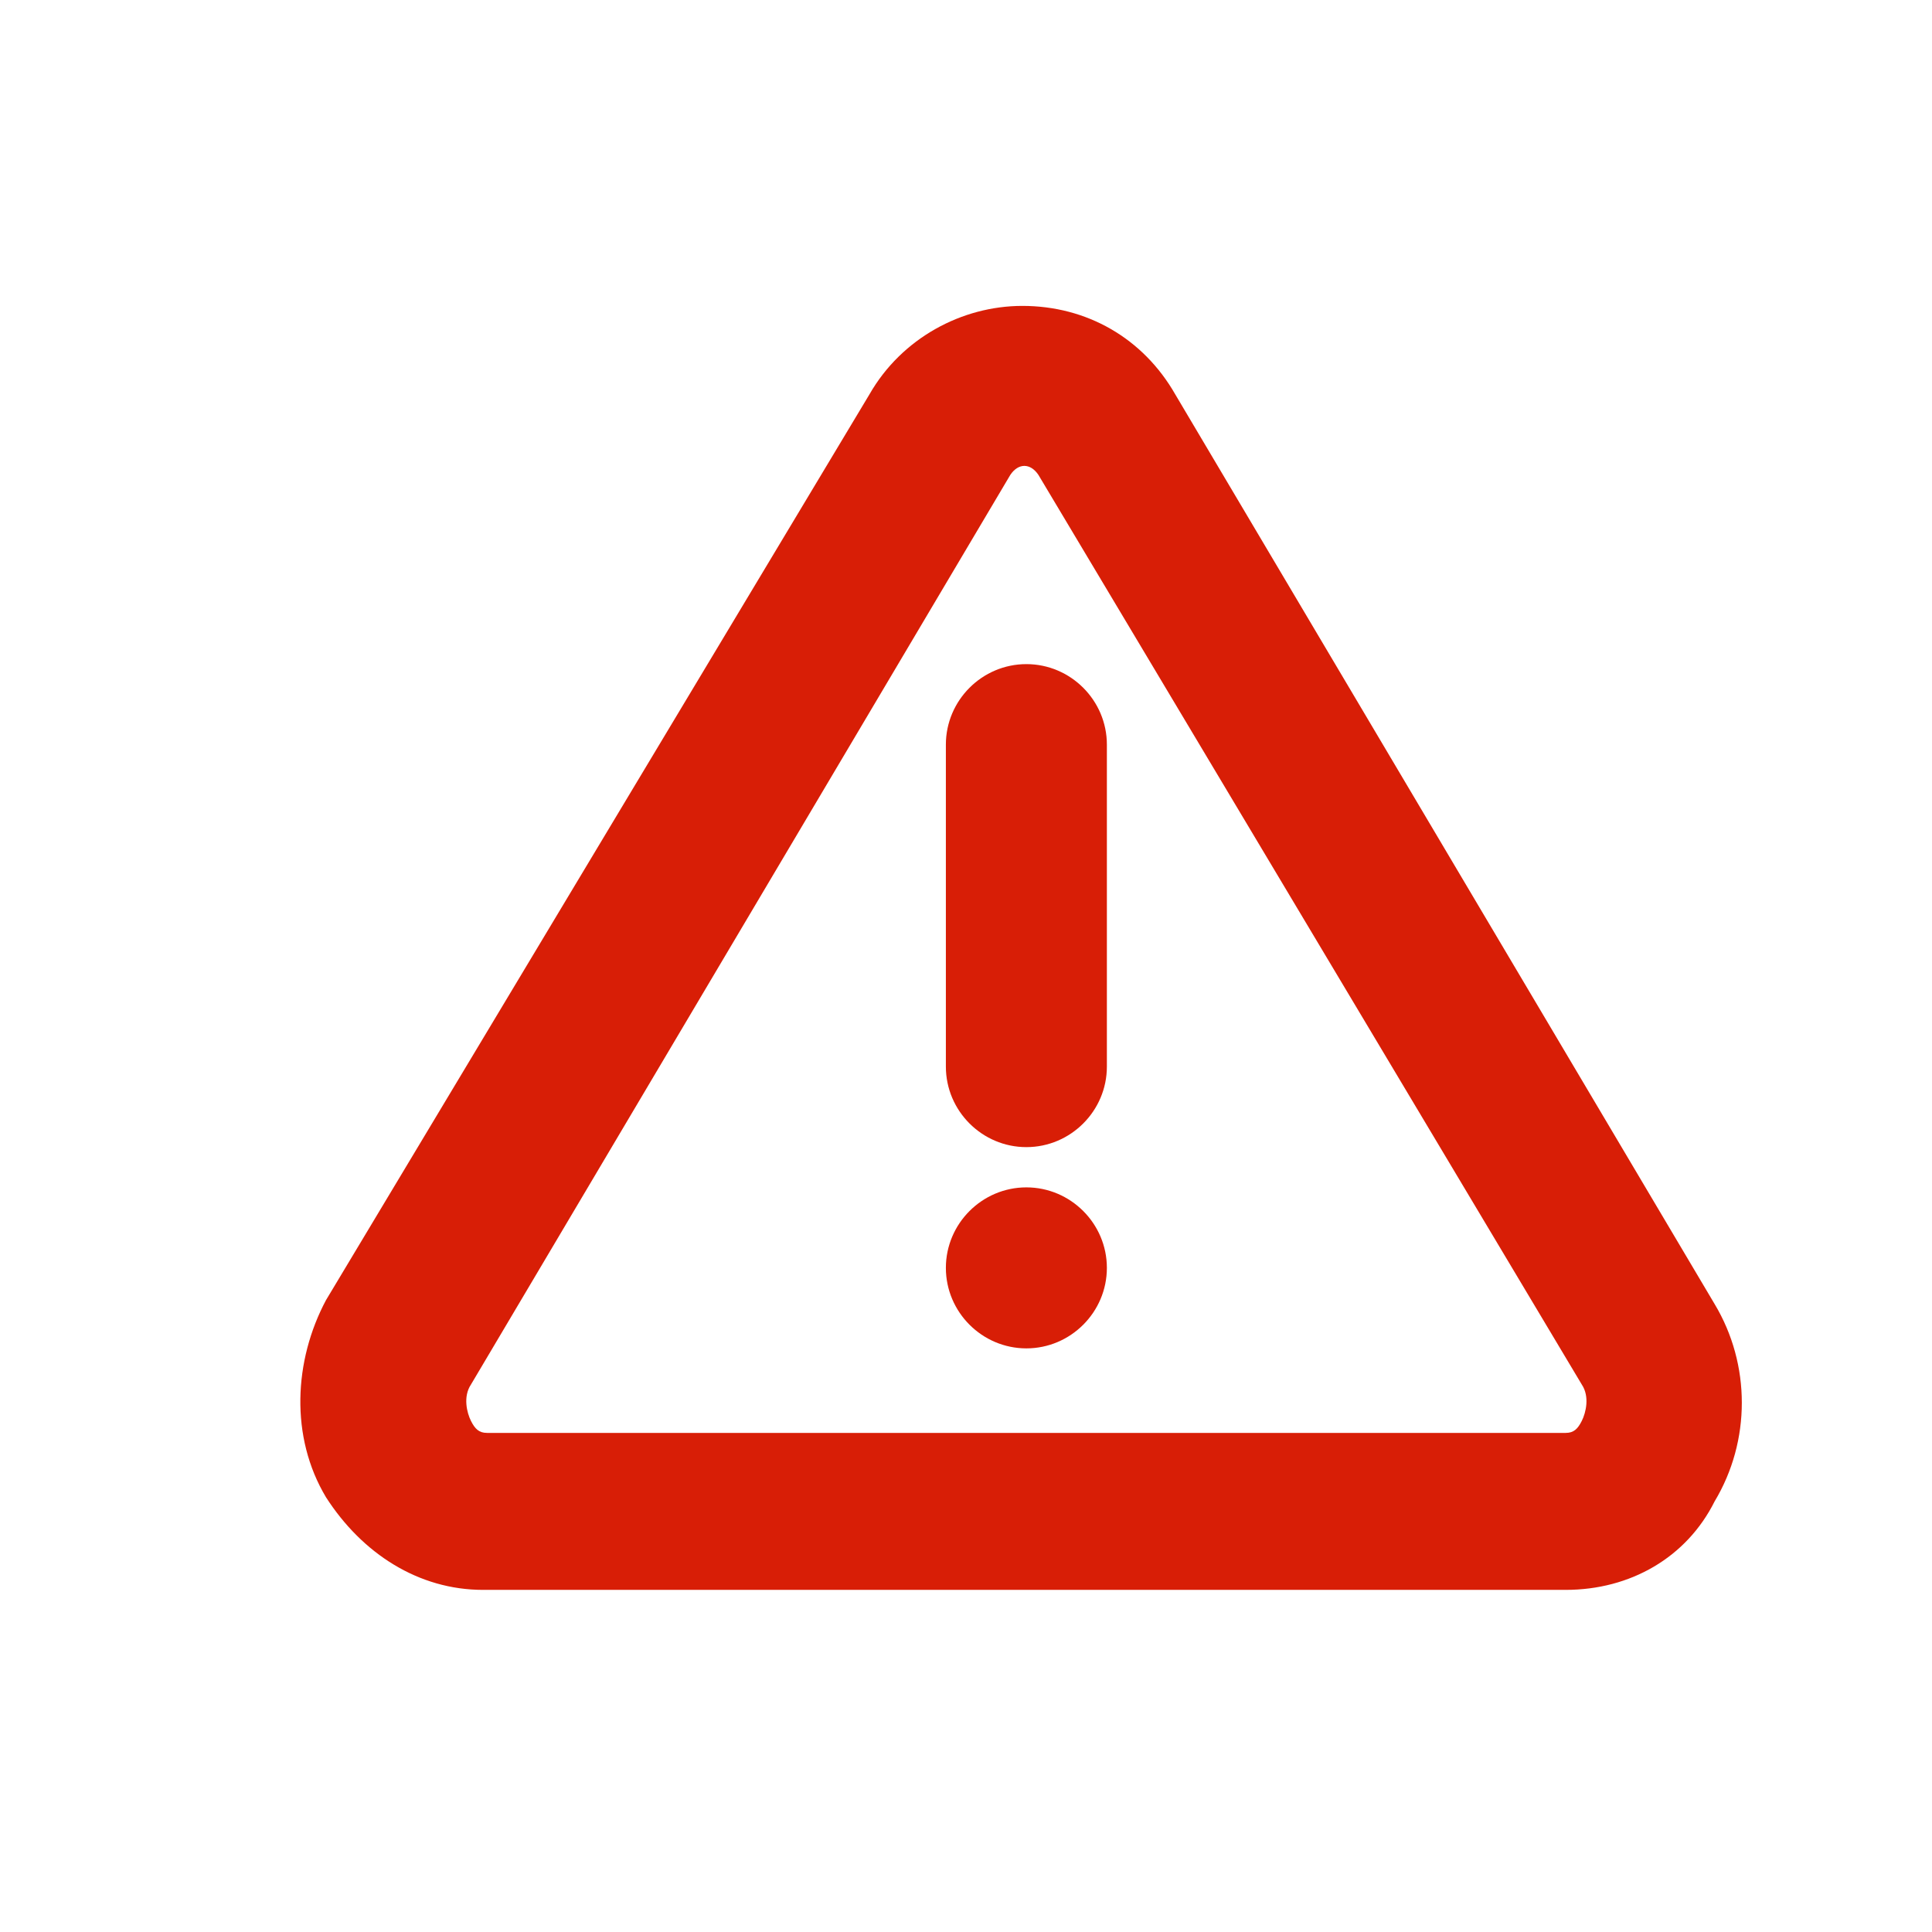 <svg t="1665743335678" class="icon" viewBox="0 0 1024 1024" version="1.1" xmlns="http://www.w3.org/2000/svg" p-id="2075" width="200" height="200"><path d="M544 629.333c-23.467 0-42.667 19.2-42.667 42.667s19.2 42.667 42.667 42.667 42.667-19.2 42.667-42.667-19.2-42.667-42.667-42.667zM544 608c-23.467 0-42.667-19.2-42.667-42.667v-170.667c0-23.467 19.2-42.667 42.667-42.667s42.667 19.2 42.667 42.667v170.667c0 23.467-19.2 42.667-42.667 42.667z" p-id="2076" fill="#d81e06"></path><path d="M829.867 842.667H256c-34.133 0-64-19.2-83.2-49.067-19.2-32-17.067-72.533 0-104.533L460.8 209.067c17.067-29.867 49.067-46.933 81.067-46.933 34.133 0 64 17.067 81.067 46.933l285.867 482.133c19.2 32 19.2 72.533 0 104.533-14.933 29.867-44.8 46.933-78.933 46.933zM535.467 251.733L249.6 733.867c-4.267 6.4-2.133 14.933 0 19.2 2.133 4.267 4.267 6.4 8.533 6.4h571.733c4.267 0 6.4-2.133 8.533-6.4 2.133-4.267 4.267-12.8 0-19.2L550.4 251.733c-4.267-6.4-10.667-6.4-14.933 0z" p-id="2077" fill="#d81e06"></path></svg>